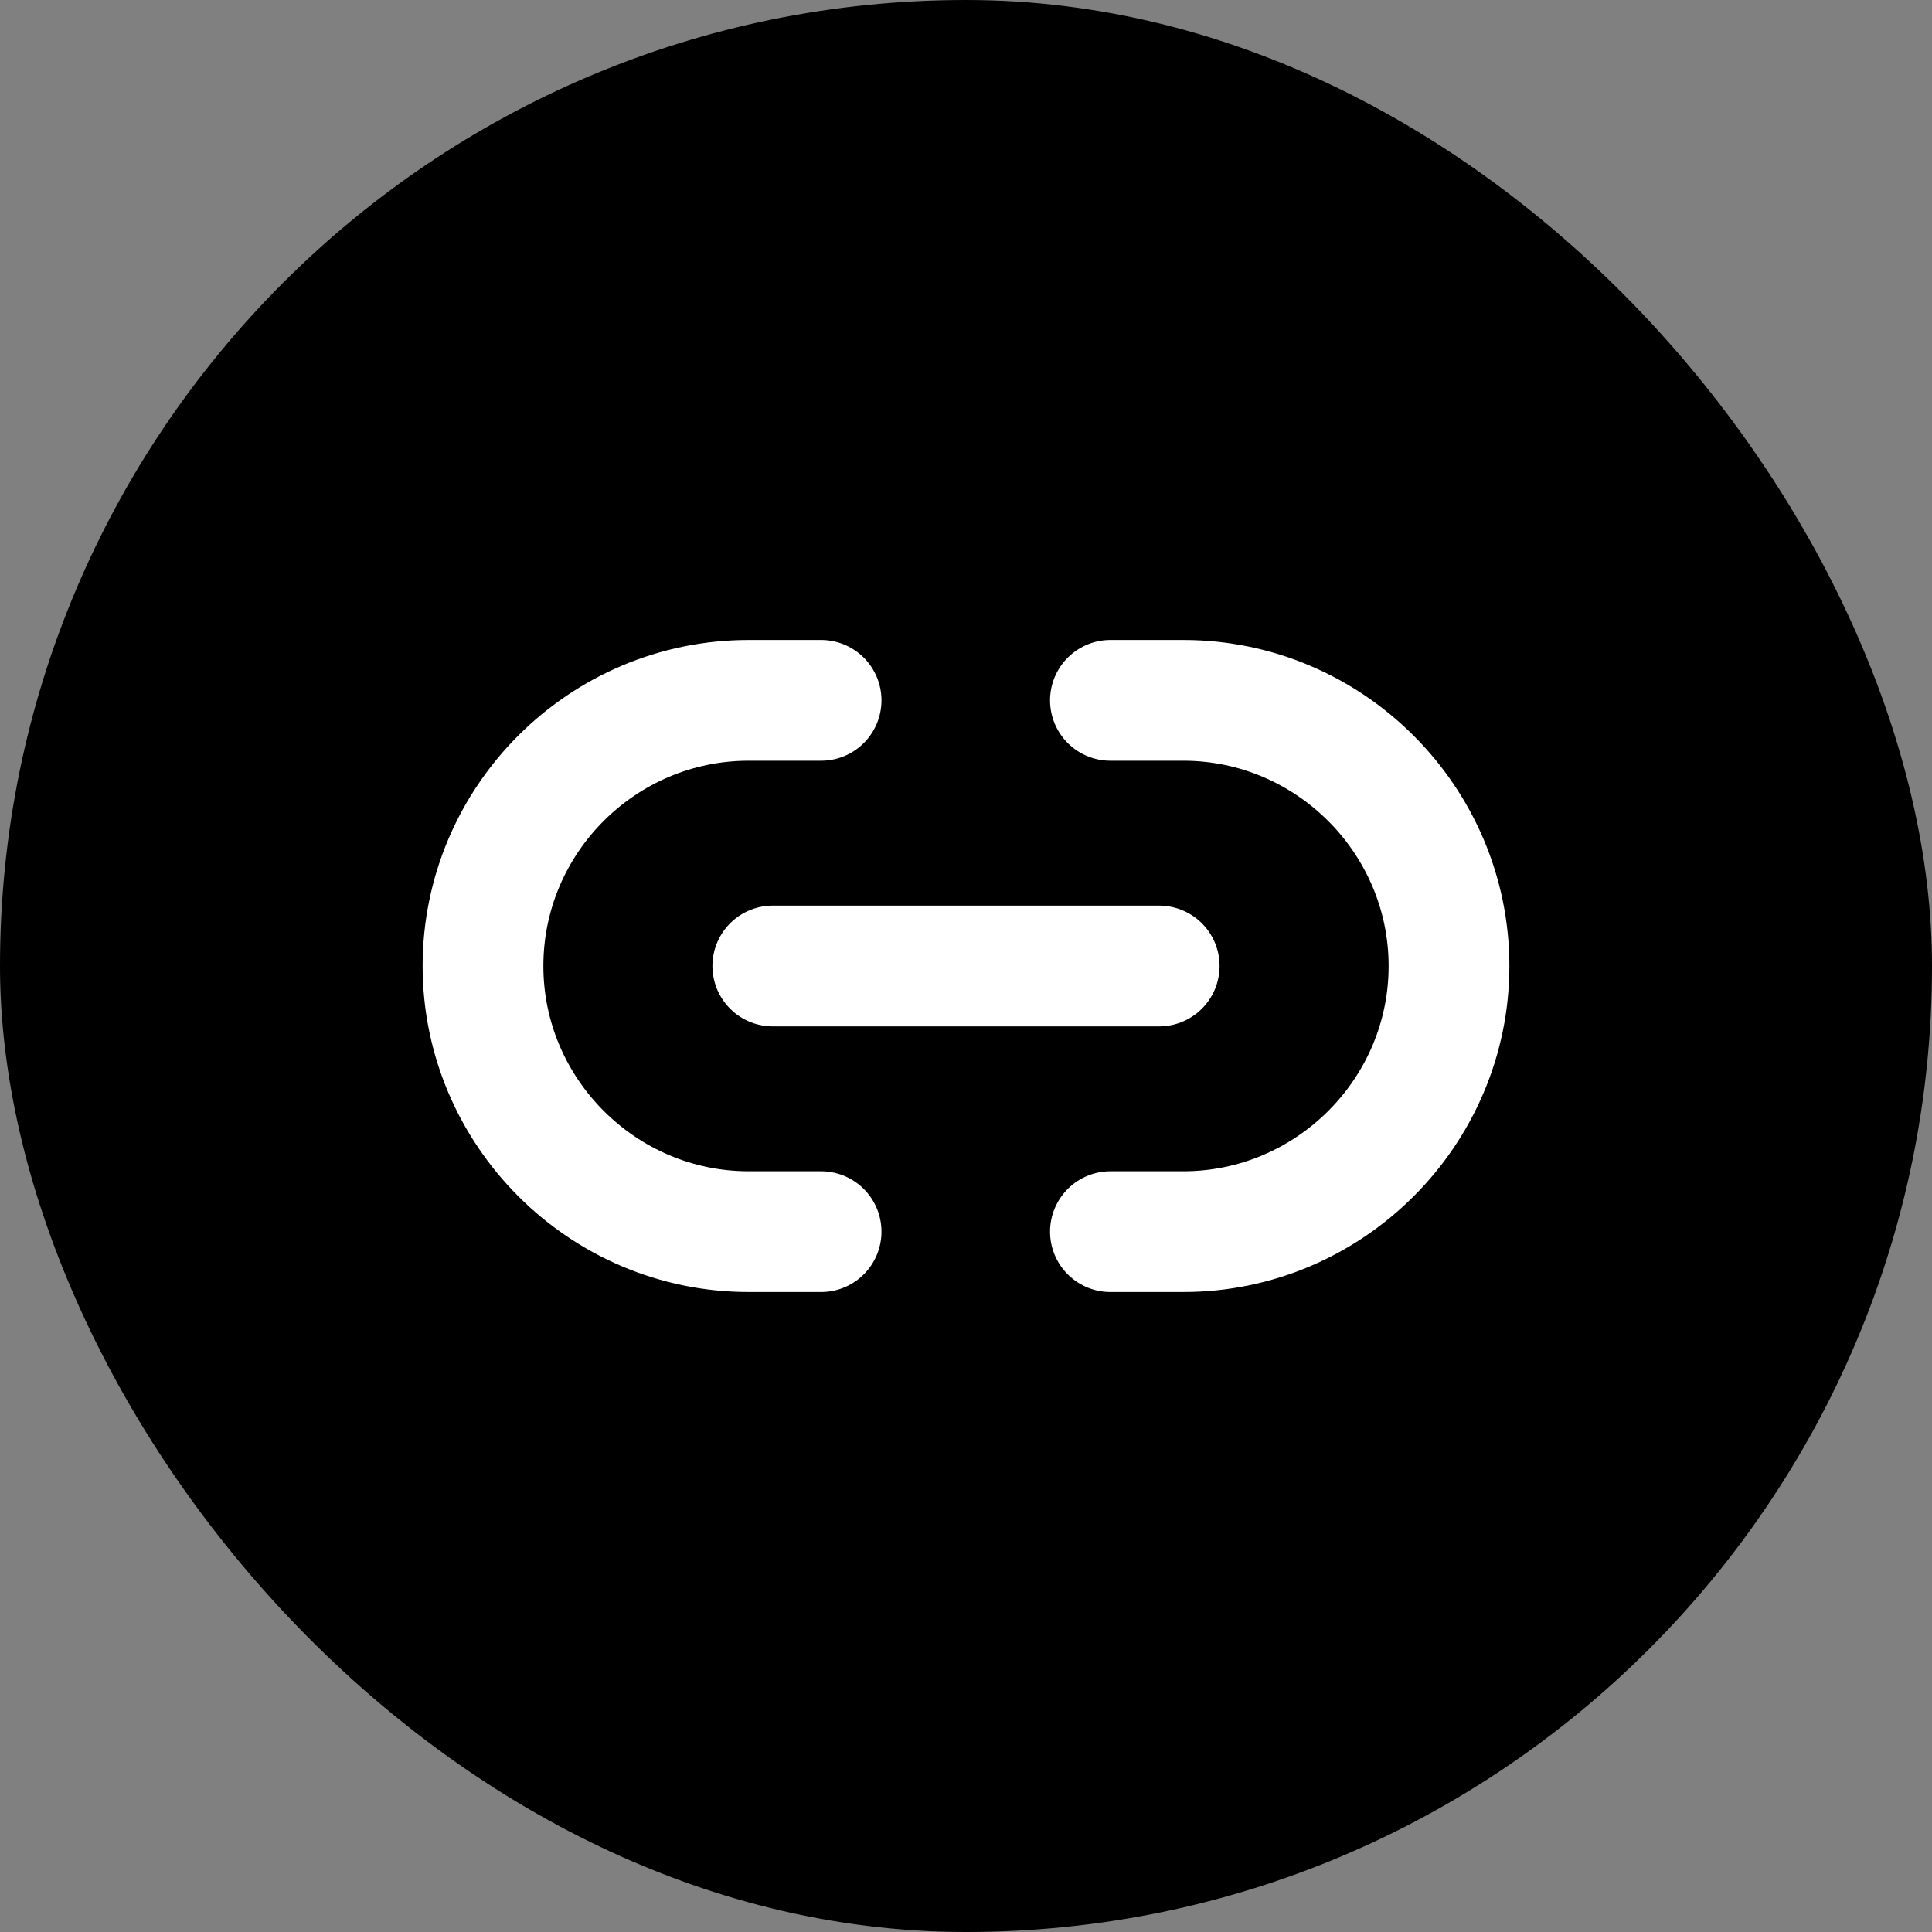 <svg width="16" height="16" viewBox="0 0 16 16" fill="none" xmlns="http://www.w3.org/2000/svg">
    <rect x="0" y="0" width="16" height="16" fill="#808080" stroke="none"/>
    <rect width="16" height="16" rx="8" fill="black"/>
    <path d="M9.196 10.2H9.8C11.008 10.2 12 9.212 12 8C12 6.792 11.012 5.8 9.8 5.8H9.196M6.8 5.8H6.2C4.988 5.8 4 6.788 4 8C4 9.208 4.988 10.2 6.2 10.2H6.8M6.4 8H9.6" stroke="white" stroke-linecap="round" stroke-linejoin="round"/>
    </svg>
    